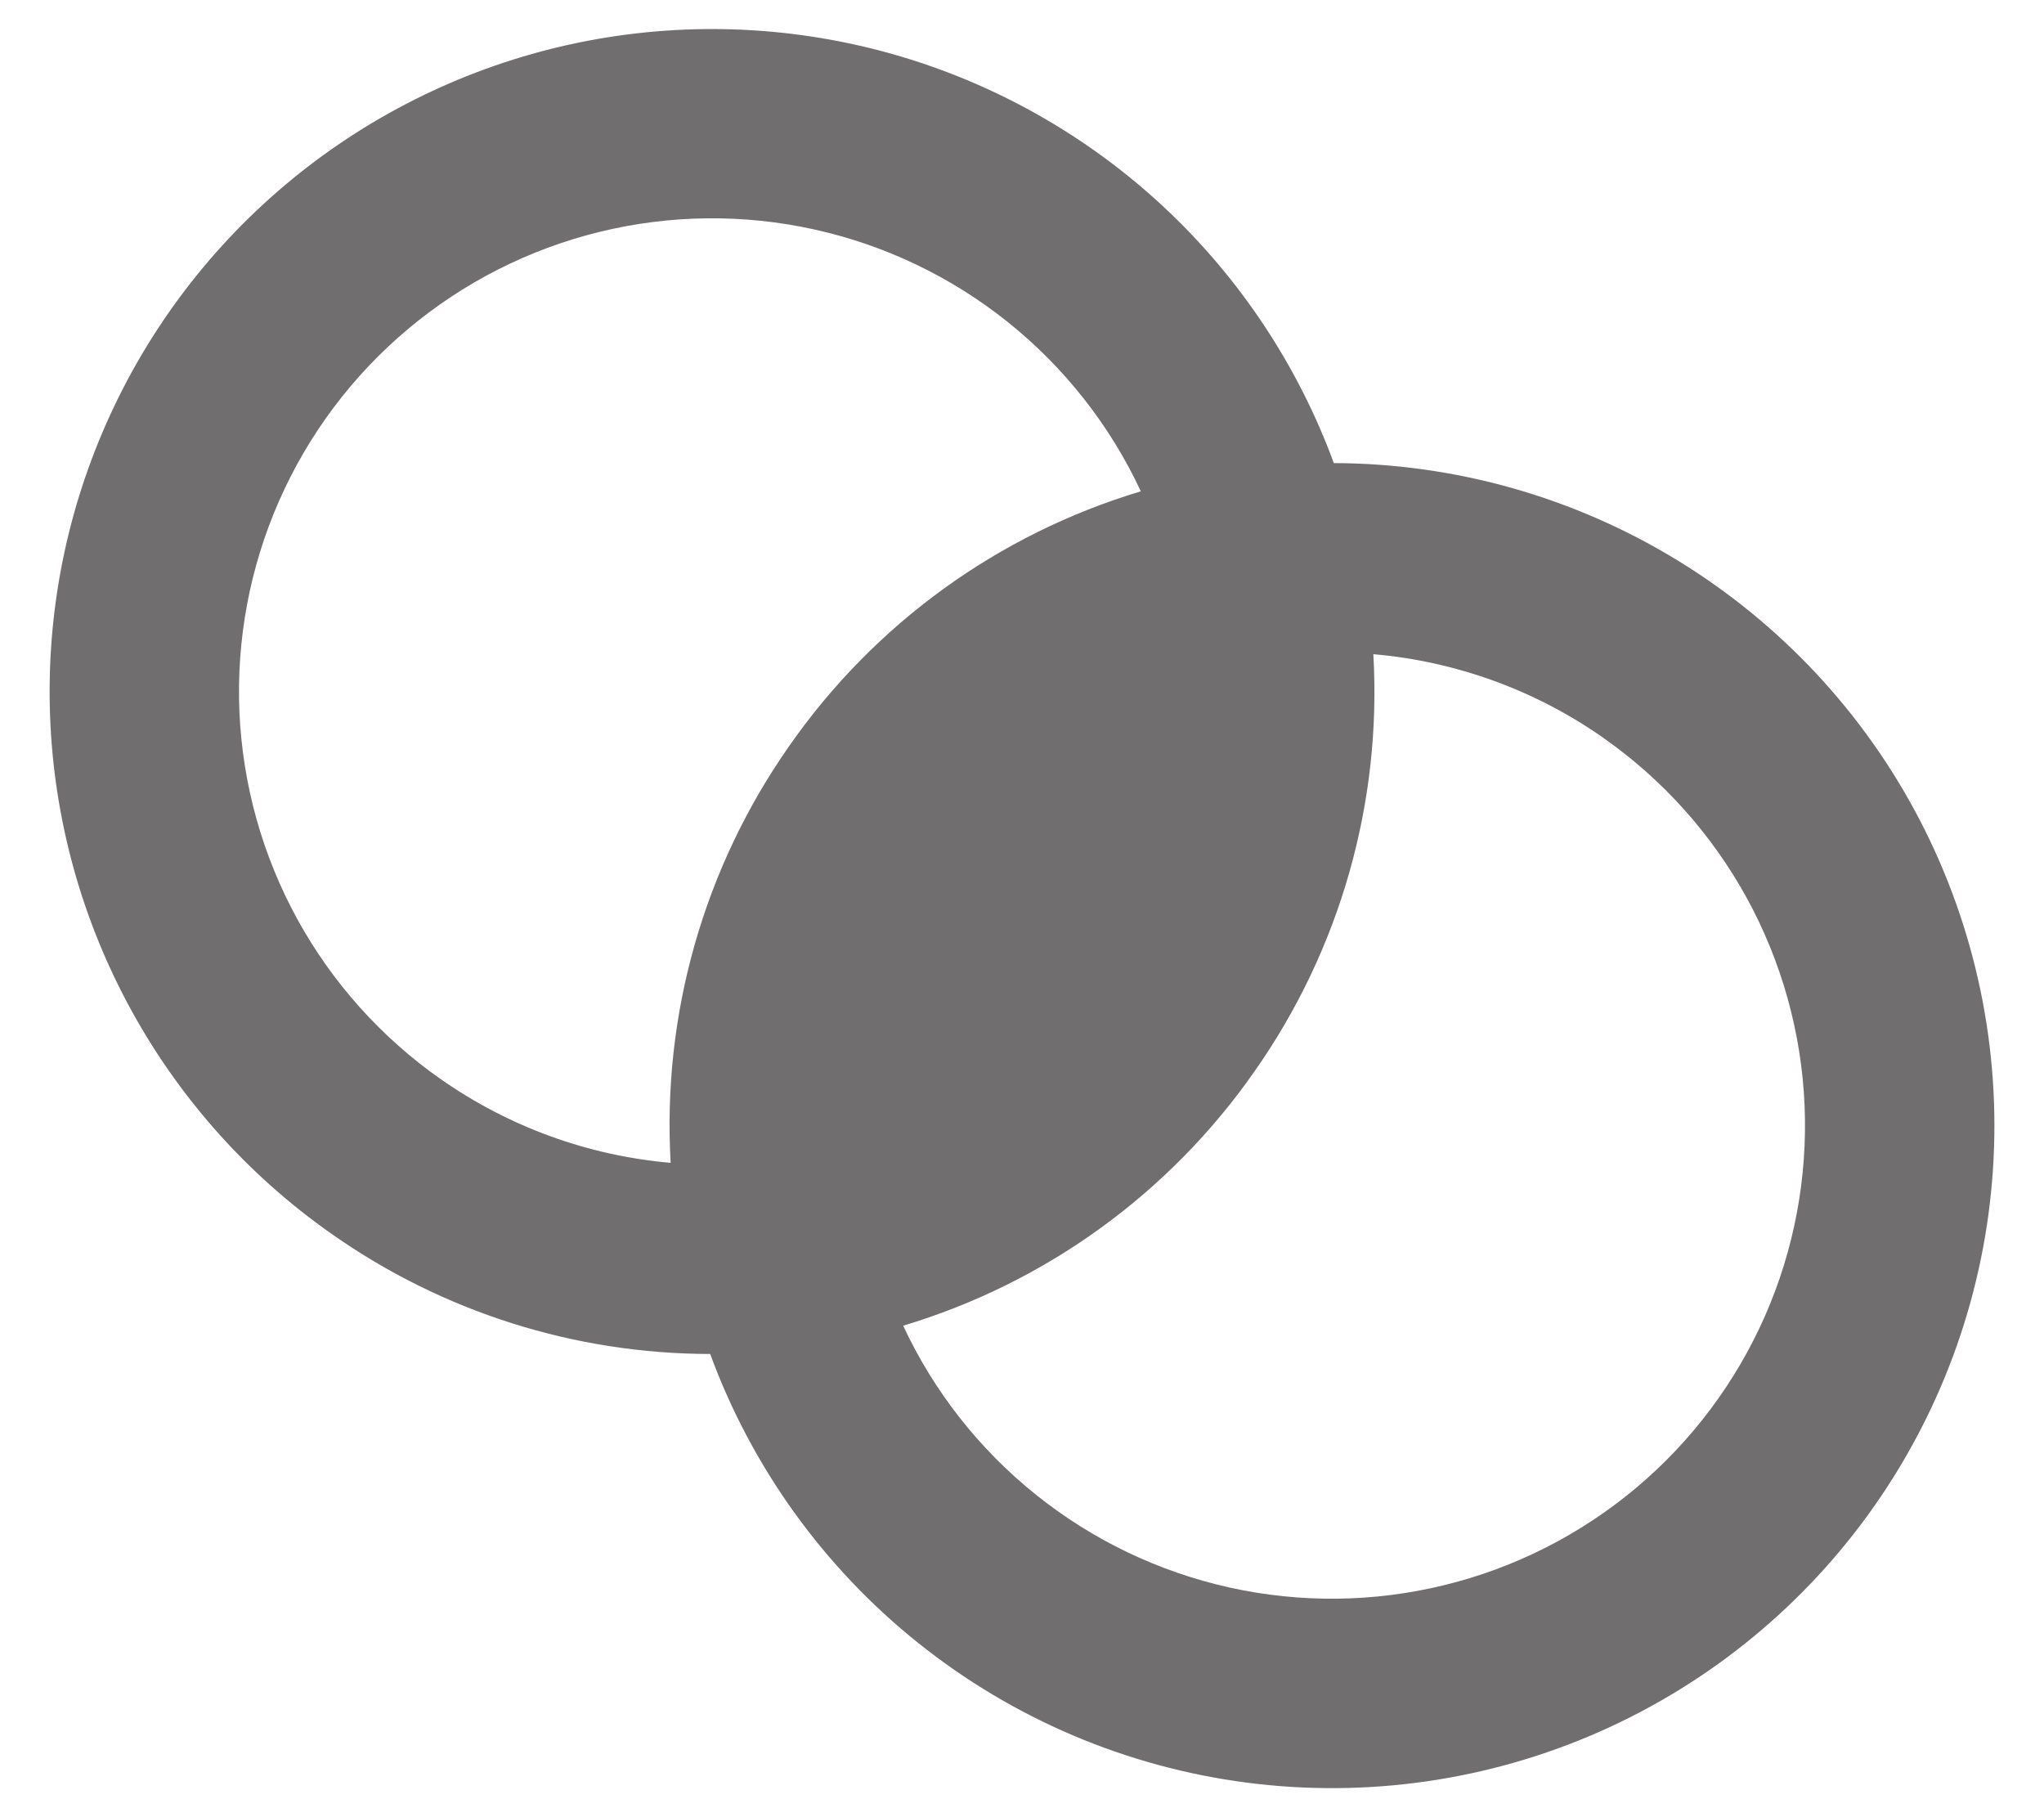 <svg width="36" height="32" viewBox="0 0 36 32" fill="none" xmlns="http://www.w3.org/2000/svg">
<path fill-rule="evenodd" clip-rule="evenodd" d="M5.847 21.733C7.798 23.104 10.124 23.841 12.508 23.843C13.243 25.844 14.512 27.606 16.177 28.936C17.843 30.267 19.84 31.116 21.954 31.391C24.068 31.666 26.217 31.357 28.167 30.497C30.117 29.637 31.795 28.259 33.017 26.513C34.24 24.767 34.961 22.719 35.101 20.592C35.242 18.465 34.797 16.34 33.816 14.448C32.834 12.556 31.352 10.969 29.532 9.86C27.712 8.75 25.623 8.161 23.492 8.155C22.86 6.436 21.833 4.89 20.494 3.642C19.154 2.394 17.54 1.479 15.781 0.97C14.022 0.462 12.168 0.375 10.369 0.715C8.57 1.056 6.877 1.816 5.426 2.932C3.975 4.049 2.807 5.491 2.017 7.143C1.226 8.794 0.836 10.609 0.877 12.439C0.918 14.27 1.389 16.065 2.253 17.68C3.116 19.294 4.347 20.683 5.847 21.733ZM7.758 19C8.956 19.841 10.354 20.351 11.812 20.477C11.661 17.862 12.399 15.273 13.905 13.13C15.404 10.982 17.585 9.404 20.093 8.652C19.553 7.494 18.753 6.476 17.756 5.676C16.759 4.877 15.592 4.317 14.344 4.041C13.096 3.765 11.802 3.779 10.561 4.083C9.319 4.387 8.165 4.972 7.186 5.794C6.207 6.615 5.43 7.651 4.915 8.821C4.401 9.99 4.162 11.263 4.217 12.539C4.273 13.816 4.621 15.063 5.235 16.183C5.85 17.304 6.714 18.268 7.76 19.002L7.758 19ZM28.242 12.995C27.044 12.155 25.646 11.646 24.188 11.52C24.339 14.135 23.601 16.724 22.095 18.867C20.596 21.014 18.415 22.593 15.907 23.345C16.447 24.503 17.247 25.521 18.244 26.32C19.241 27.12 20.408 27.679 21.656 27.956C22.904 28.232 24.198 28.218 25.44 27.913C26.681 27.61 27.835 27.024 28.814 26.203C29.793 25.381 30.57 24.346 31.085 23.176C31.6 22.006 31.838 20.734 31.783 19.457C31.727 18.181 31.379 16.934 30.765 15.813C30.15 14.693 29.287 13.728 28.24 12.995H28.242Z" fill="#706E6E"/>
</svg>
